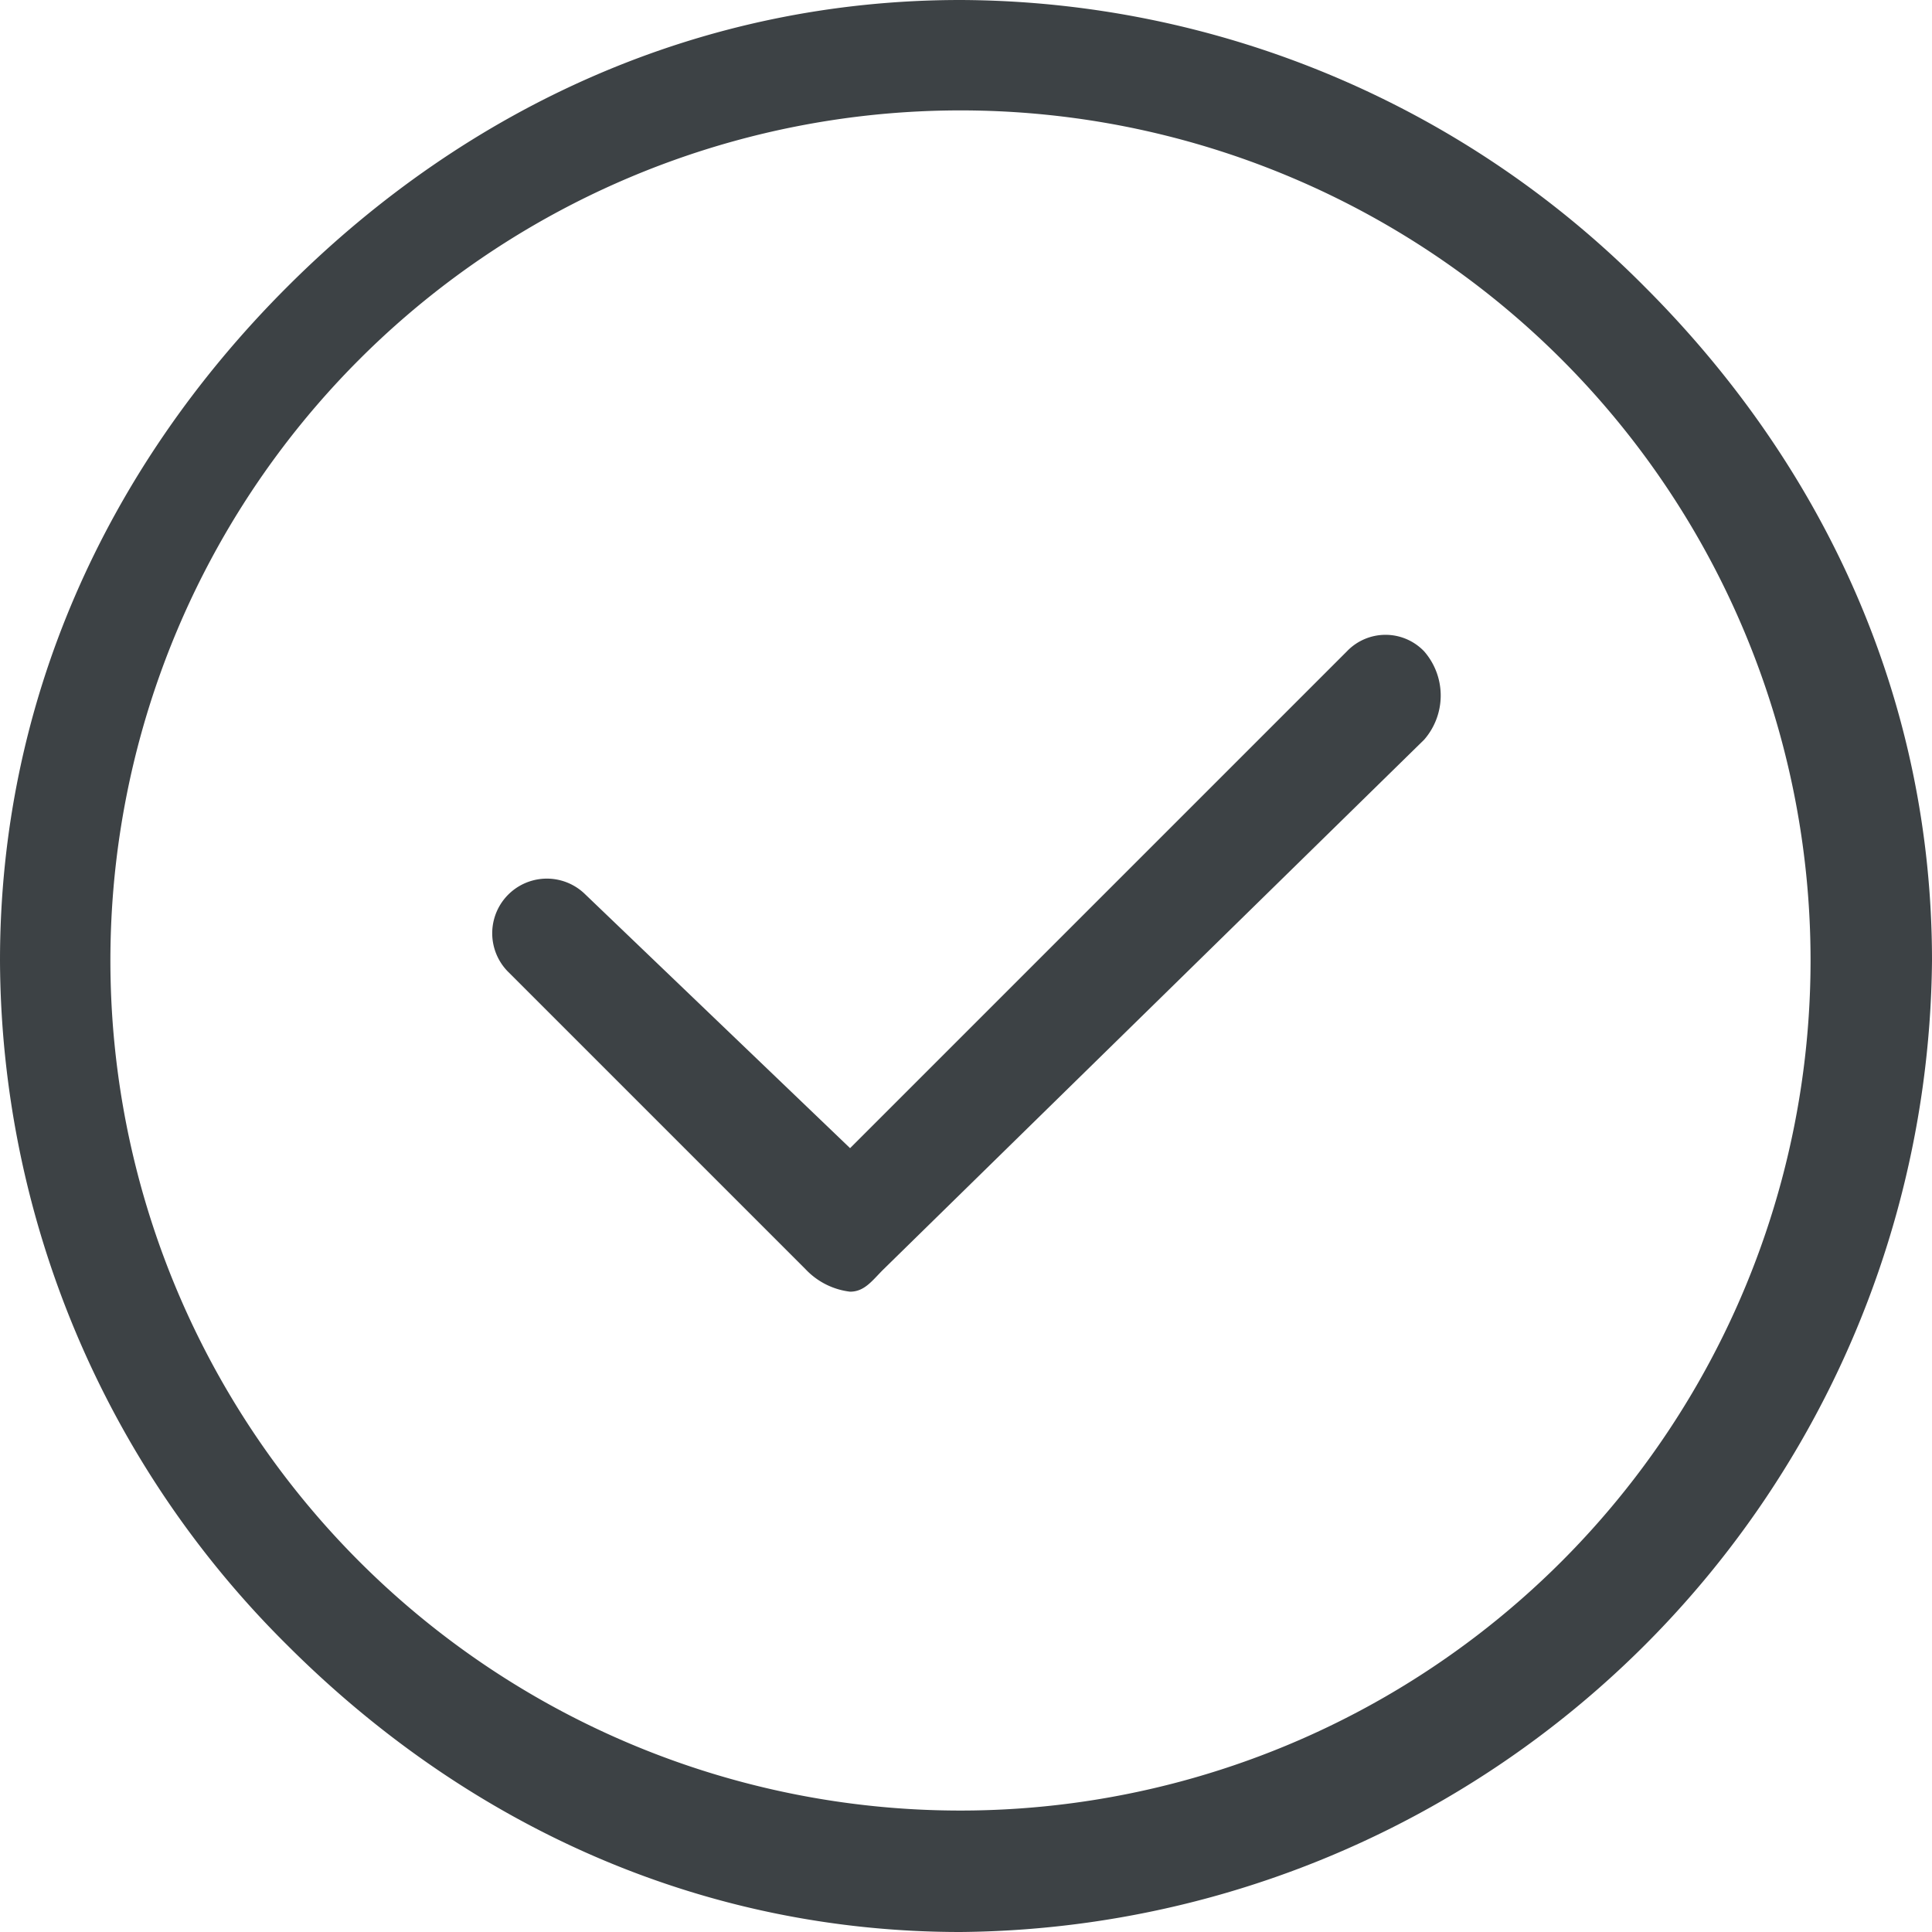 <svg id="tick-circle" xmlns="http://www.w3.org/2000/svg" width="175" height="175" viewBox="0 0 175 175">
  <path id="Path_145" data-name="Path 145" d="M149,26A87.744,87.744,0,0,0,87,0C63.674,0,42.493,9.507,26,26S0,63.674,0,87a87.743,87.743,0,0,0,26,62c16.494,16.494,37.674,26,61,26a88.781,88.781,0,0,0,88-88C175,63.674,165.494,42.494,149,26ZM87,164a77,77,0,1,1,77-77A77.022,77.022,0,0,1,87,164Z" fill="#3d4245"/>
  <path id="Path_146" data-name="Path 146" d="M214.194,170.659a4.837,4.837,0,0,0-7,0l-45,45-24-23a4.95,4.95,0,0,0-7,7l27,27a6.608,6.608,0,0,0,4,2c1.309,0,2-1,3-2l49-48A6.087,6.087,0,0,0,214.194,170.659Z" transform="translate(-85.194 -111.659)" fill="#3d4245"/>
</svg>
